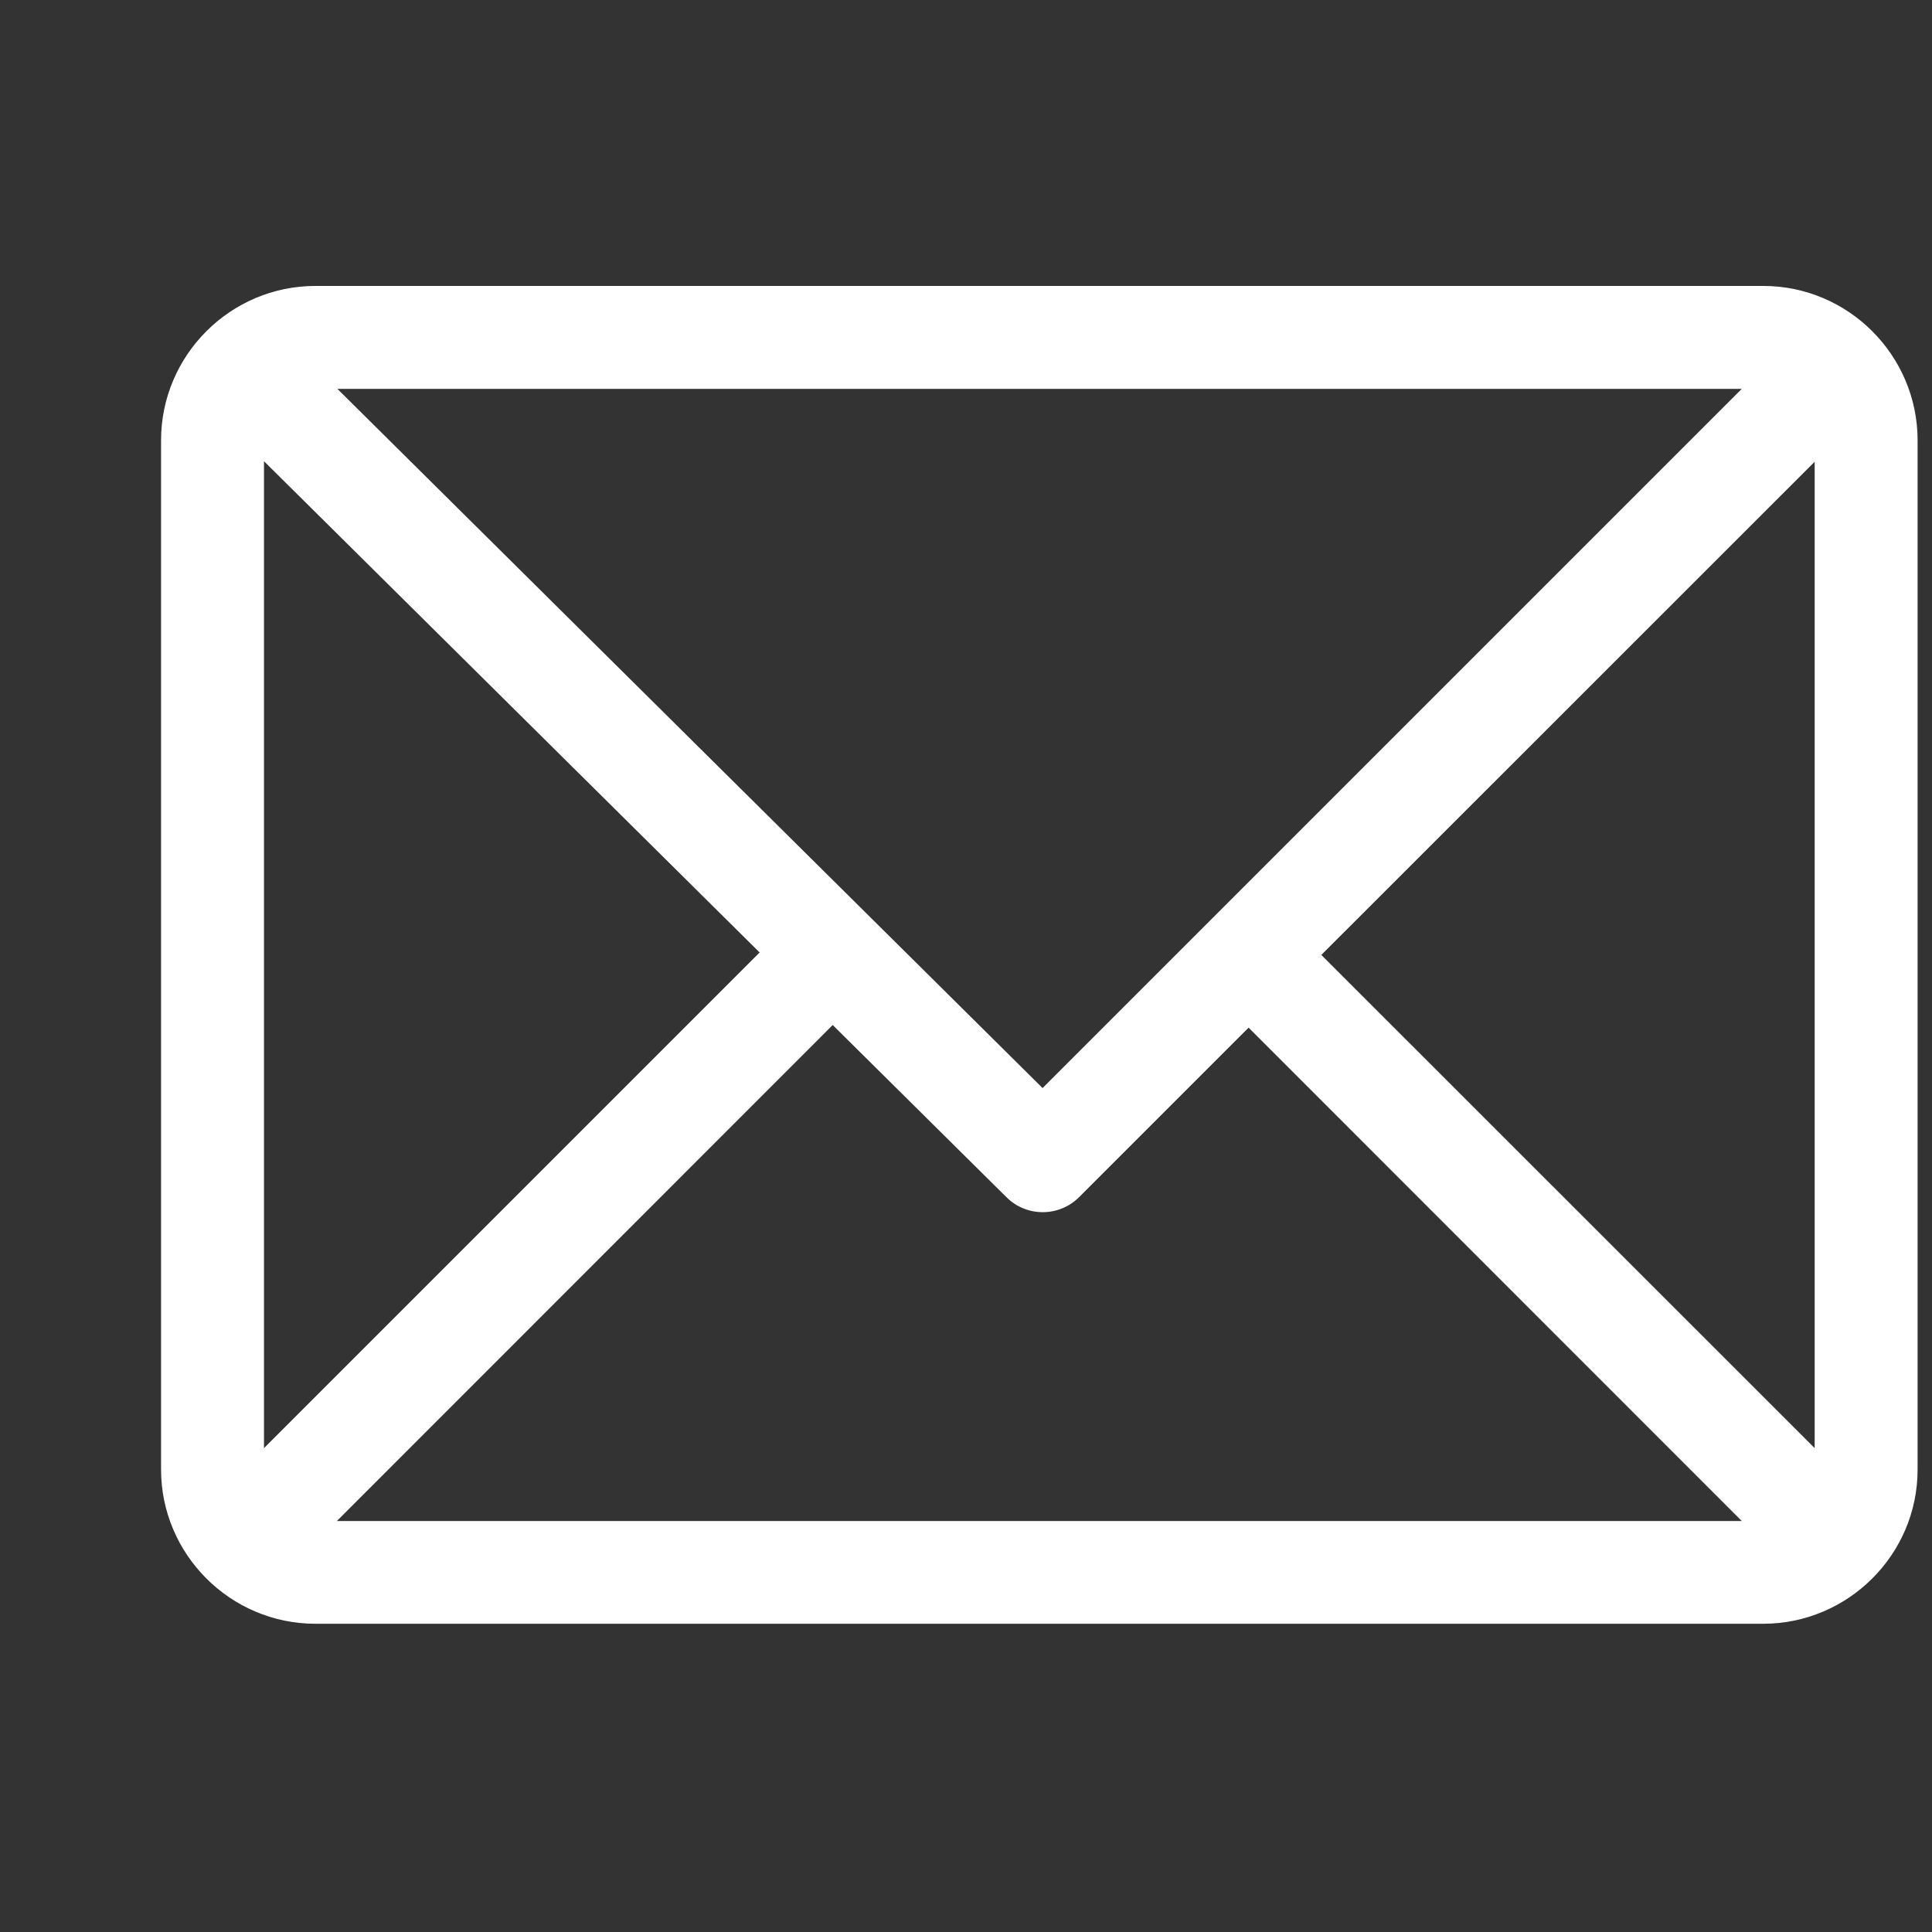 <svg width="18" height="18" viewBox="0 0 11 11" fill="none" xmlns="http://www.w3.org/2000/svg">
<rect x="0" y="0" width="11" height="11" fill="#333333" stroke="none"/>
<g clip-path="url(#clip0_20_19)">
<path d="M10.039 1.628H1.796C1.312 1.628 0.917 2.023 0.917 2.507V8.367C0.917 8.849 1.311 9.245 1.796 9.245H10.039C10.521 9.245 10.918 8.852 10.918 8.367V2.507C10.918 2.024 10.524 1.628 10.039 1.628ZM9.917 2.214L5.936 6.195L1.921 2.214H9.917ZM1.503 8.245V2.626L4.325 5.423L1.503 8.245ZM1.918 8.66L4.741 5.836L5.731 6.817C5.845 6.93 6.03 6.93 6.144 6.816L7.109 5.851L9.917 8.66H1.918ZM10.332 8.245L7.523 5.437L10.332 2.629V8.245Z" fill="#ffffff"/>
</g>
<defs>
<clipPath id="clip0_20_19">
<rect width="10" height="10" fill="white" transform="translate(0.917 0.437)"/>
</clipPath>
</defs>
</svg>
